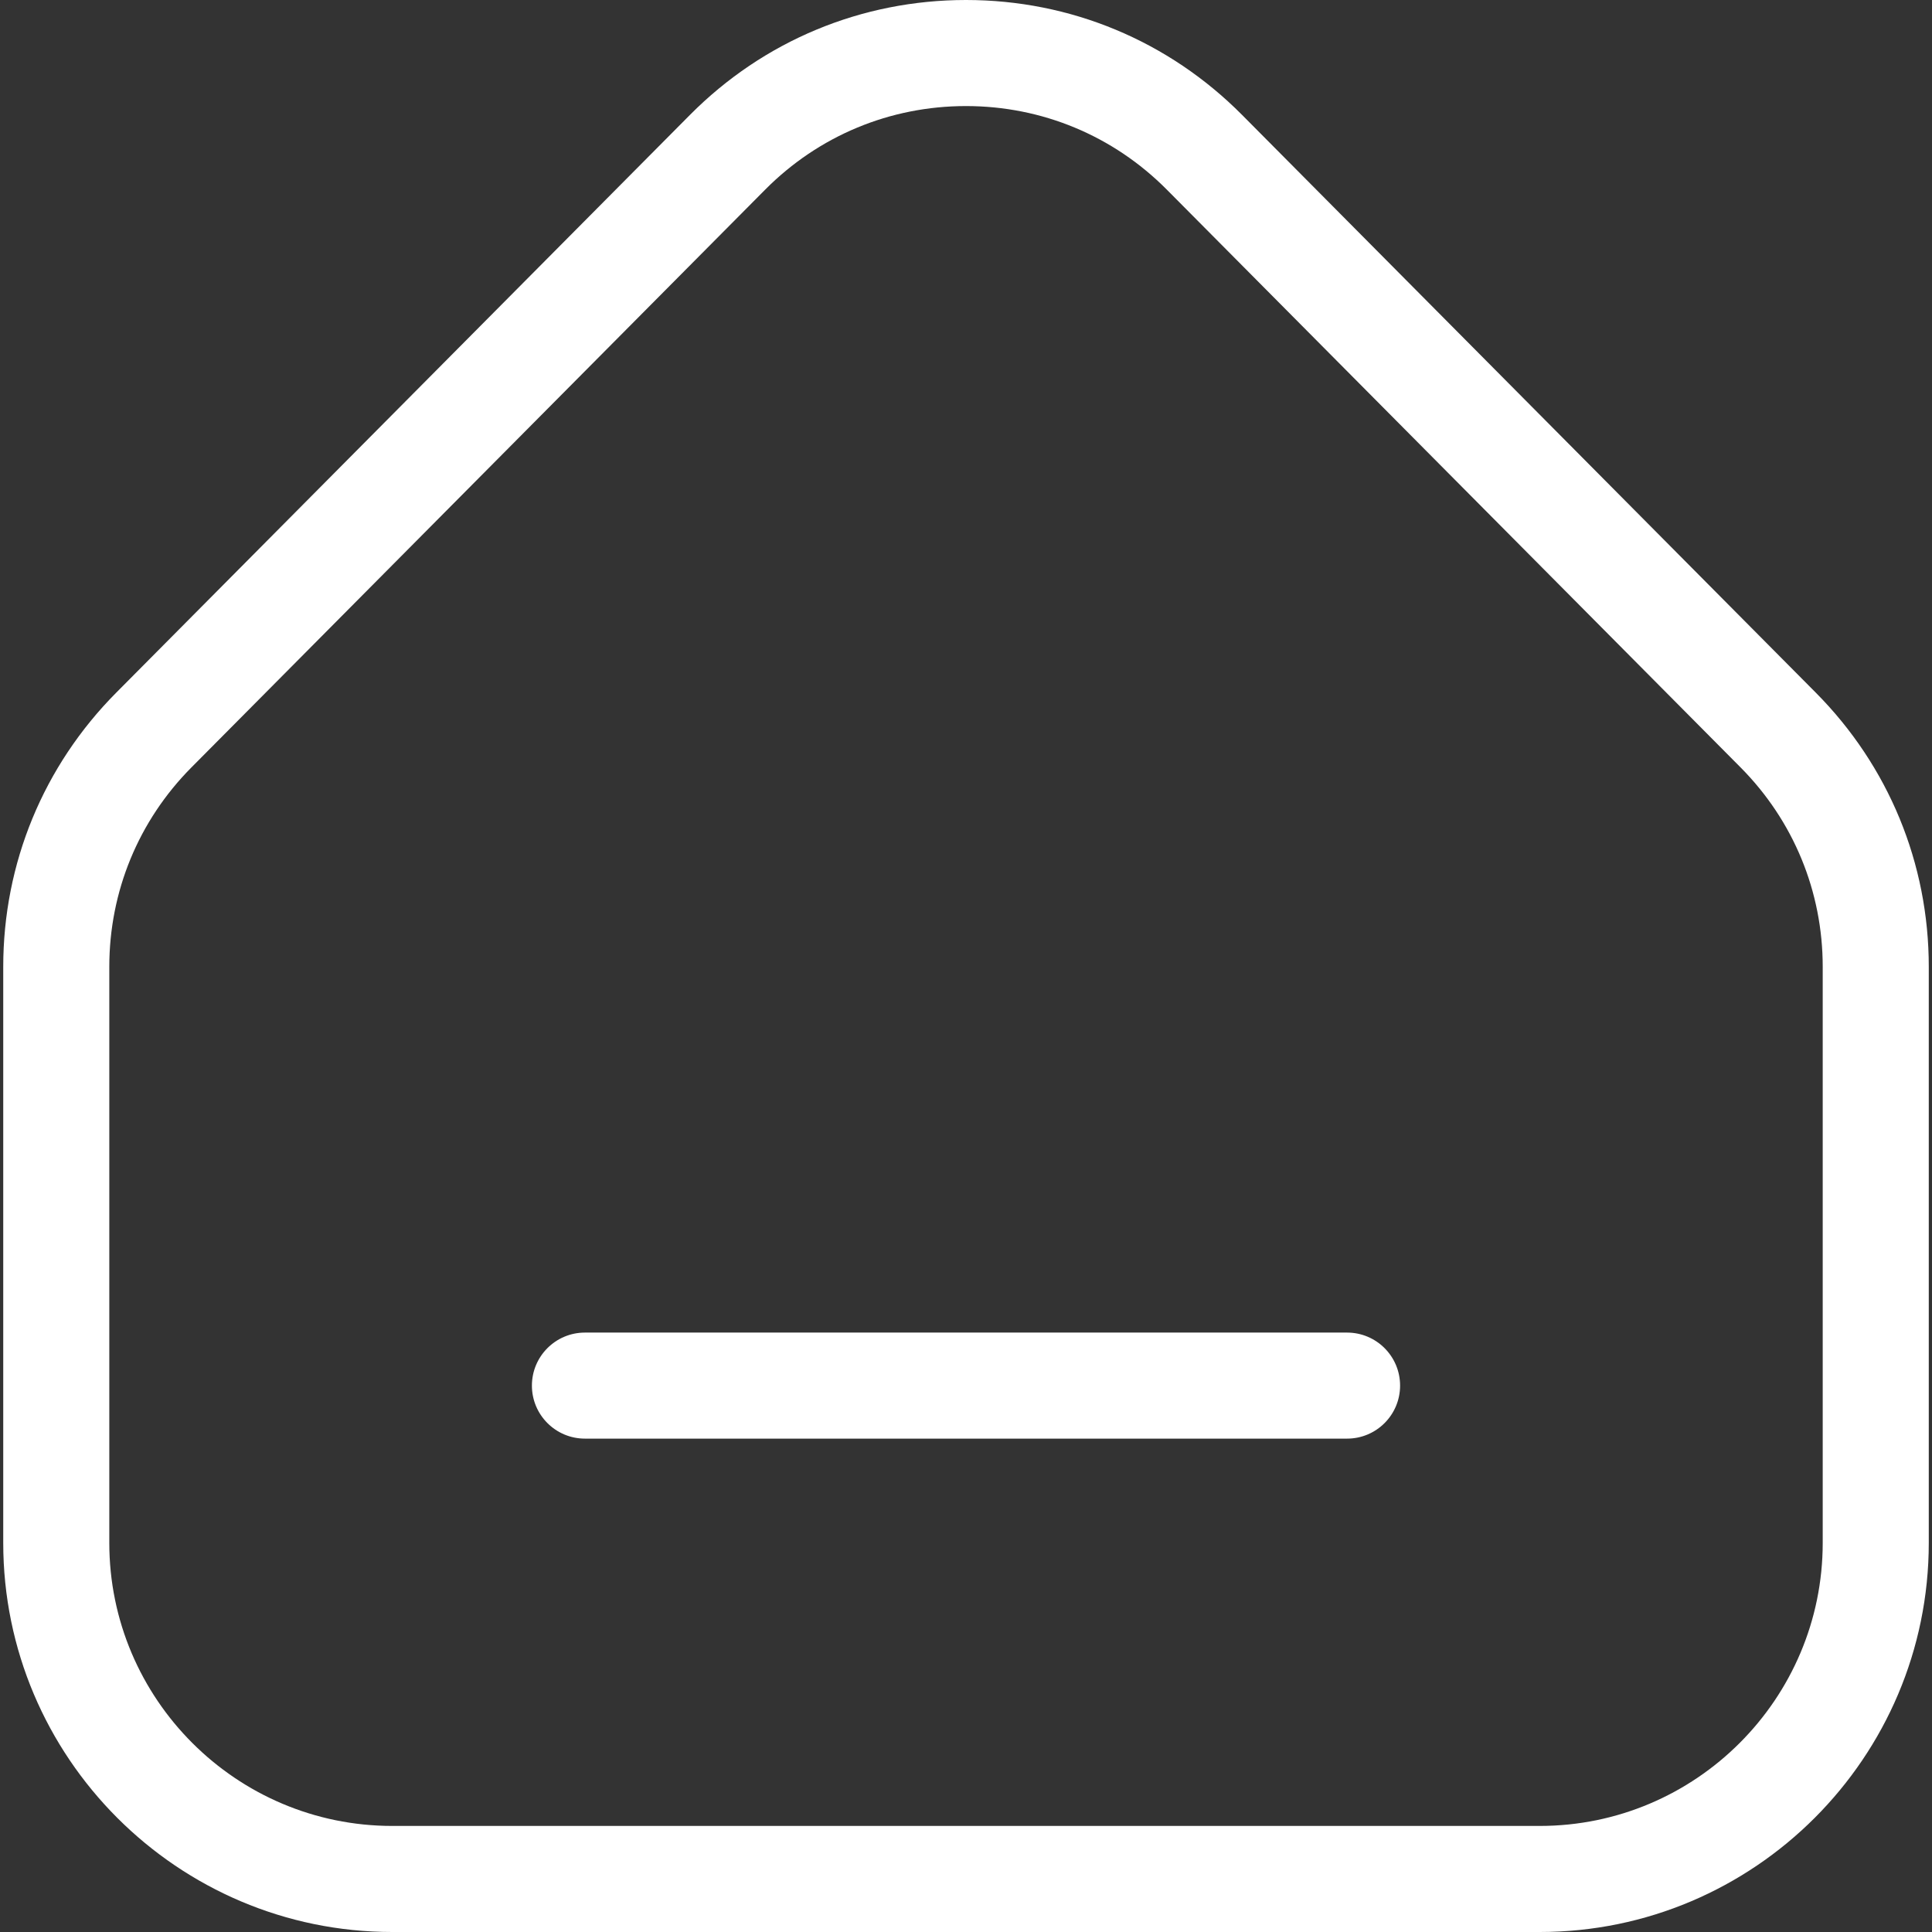 <?xml version="1.0" encoding="utf-8"?>
<!-- Generator: Adobe Illustrator 28.0.0, SVG Export Plug-In . SVG Version: 6.00 Build 0)  -->
<svg version="1.1" id="Layer_1" xmlns="http://www.w3.org/2000/svg" xmlns:xlink="http://www.w3.org/1999/xlink" x="0px" y="0px"
	 viewBox="0 0 1080 1080" enable-background="new 0 0 1080 1080" xml:space="preserve">
<rect x="0" y="0" width="1080" height="1080" fill="#333333" stroke="none"/>
<g>
	<g>
		<g>
			<path fill="#FFFFFF" d="M860.7,1080H219.3C99.38,1080,1.81,982.43,1.81,862.49V540.45c0-57.81,22.44-112.24,63.17-153.26
				l320.7-322.95C426.81,22.81,481.61,0,540,0s113.19,22.81,154.33,64.24l320.7,322.95c40.73,41.02,63.17,95.44,63.17,153.26v322.04
				C1078.19,982.43,980.62,1080,860.7,1080z M540,59.29c-42.47,0-82.35,16.59-112.26,46.72l-320.7,322.95
				C77.41,458.8,61.1,498.4,61.1,540.45v322.04c0,87.24,70.97,158.22,158.21,158.22H860.7c87.24,0,158.21-70.98,158.21-158.22
				V540.45c0-42.05-16.31-81.65-45.94-111.48l-320.7-322.95C622.35,75.88,582.47,59.29,540,59.29z"/>
		</g>
		<g>
			<path fill="#FFFFFF" d="M753.02,804.2H326.98c-16.37,0-29.64-13.27-29.64-29.64s13.27-29.64,29.64-29.64h426.04
				c16.37,0,29.64,13.27,29.64,29.64S769.39,804.2,753.02,804.2z"/>
		</g>
	</g>
</g>
</svg>
